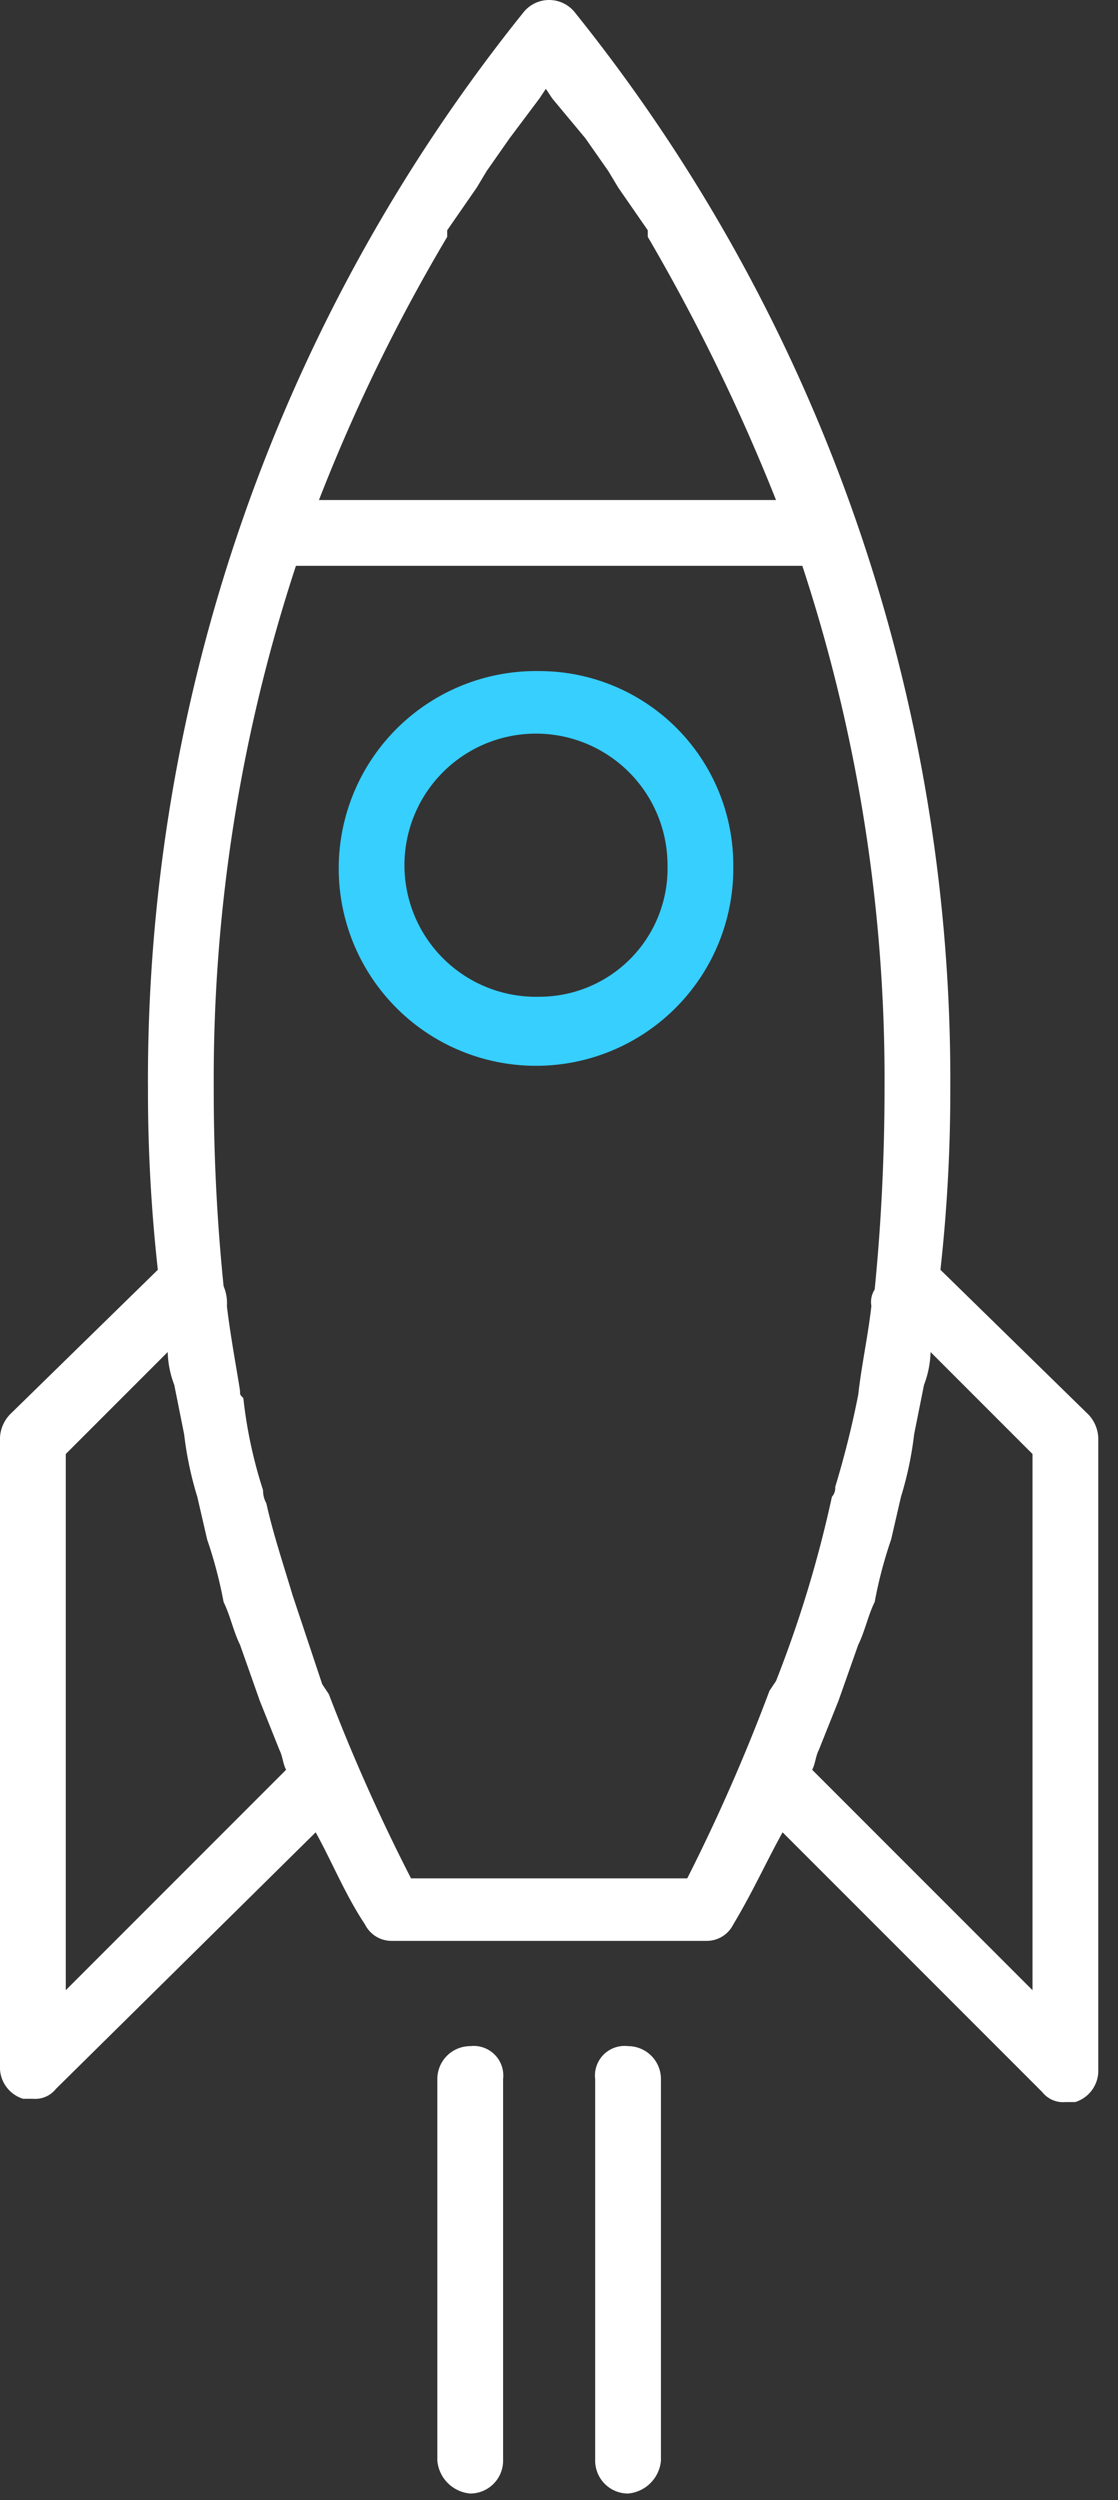 <svg width="34" height="76" viewBox="0 0 34 76" xmlns="http://www.w3.org/2000/svg">
    <rect x="0" y="0" width="34" height="76" fill="#333333" stroke="none"/>
    <g fill-rule="nonzero" fill="none">
        <path d="M16.4 20.4a6 6 0 1 0 5.9 5.9 5.9 5.9 0 0 0-5.9-5.9zm0 9.9a4 4 0 1 1 3.9-4 3.9 3.9 0 0 1-3.9 4z" fill="#36CFFE"/>
        <path d="m33.1 43-4.5-4.4a49.3 49.3 0 0 0 .3-5.5A51.8 51.8 0 0 0 17.5.4a1 1 0 0 0-1.6 0A51.8 51.8 0 0 0 4.5 33.1a49.3 49.3 0 0 0 .3 5.5L.3 43a1.1 1.1 0 0 0-.3.7v19.2a1 1 0 0 0 .7.9H1a.8.8 0 0 0 .7-.3l7.9-7.8c.5.9.9 1.9 1.5 2.8a.9.9 0 0 0 .8.5h9.6a.9.9 0 0 0 .8-.5c.6-1 1-1.9 1.5-2.8l7.9 7.9a.8.8 0 0 0 .7.3h.3a1 1 0 0 0 .7-.9V43.7a1.1 1.1 0 0 0-.3-.7zM17.8 4.2l.7 1 .3.5.9 1.3v.2a59.1 59.1 0 0 1 3.9 8H9.7a53.9 53.9 0 0 1 3.9-8V7l.9-1.3.3-.5.7-1 .9-1.2.2-.3.2.3 1 1.2zM8.7 53.8 2 60.5V44.2l3.1-3.1a3 3 0 0 0 .2 1l.3 1.5a10.6 10.6 0 0 0 .4 1.9l.3 1.3c.213.62.38 1.255.5 1.9.2.4.3.9.5 1.3l.6 1.7.6 1.5c.1.2.1.4.2.6zm12.2 3.3h-8.4a56.2 56.2 0 0 1-2.5-5.6l-.2-.3-.9-2.7c-.3-1-.6-1.9-.8-2.8a.8.8 0 0 1-.1-.4 14 14 0 0 1-.6-2.8c-.1-.1-.1-.1-.1-.2s-.3-1.7-.4-2.6a1.3 1.3 0 0 0-.1-.6 58.8 58.8 0 0 1-.3-6A49.9 49.9 0 0 1 9 17.2h15.4a49.9 49.9 0 0 1 2.5 15.9c0 2-.1 4.1-.3 6.1a.7.7 0 0 0-.1.5c-.1.9-.3 1.8-.4 2.7a28.6 28.6 0 0 1-.7 2.8.4.4 0 0 1-.1.3 36.2 36.2 0 0 1-1.7 5.6l-.2.3a56.2 56.2 0 0 1-2.5 5.7zm10.5 3.4-6.7-6.7c.1-.2.1-.4.2-.6l.6-1.5.6-1.7c.2-.4.3-.9.5-1.3a13.3 13.3 0 0 1 .5-1.9l.3-1.3a10.6 10.6 0 0 0 .4-1.9l.3-1.5a3 3 0 0 0 .2-1l3.1 3.1v16.3z" fill="#FFF"/>
        <path d="M14.3 62.2a1 1 0 0 0-1 1v11.6a1.1 1.1 0 0 0 1 1 1 1 0 0 0 1-1V63.2a.9.9 0 0 0-1-1zM19.1 62.2a.9.9 0 0 0-1 1v11.6a1 1 0 0 0 1 1 1.1 1.1 0 0 0 1-1V63.2a1 1 0 0 0-1-1z" fill="#FFF"/>
    </g>
</svg>
